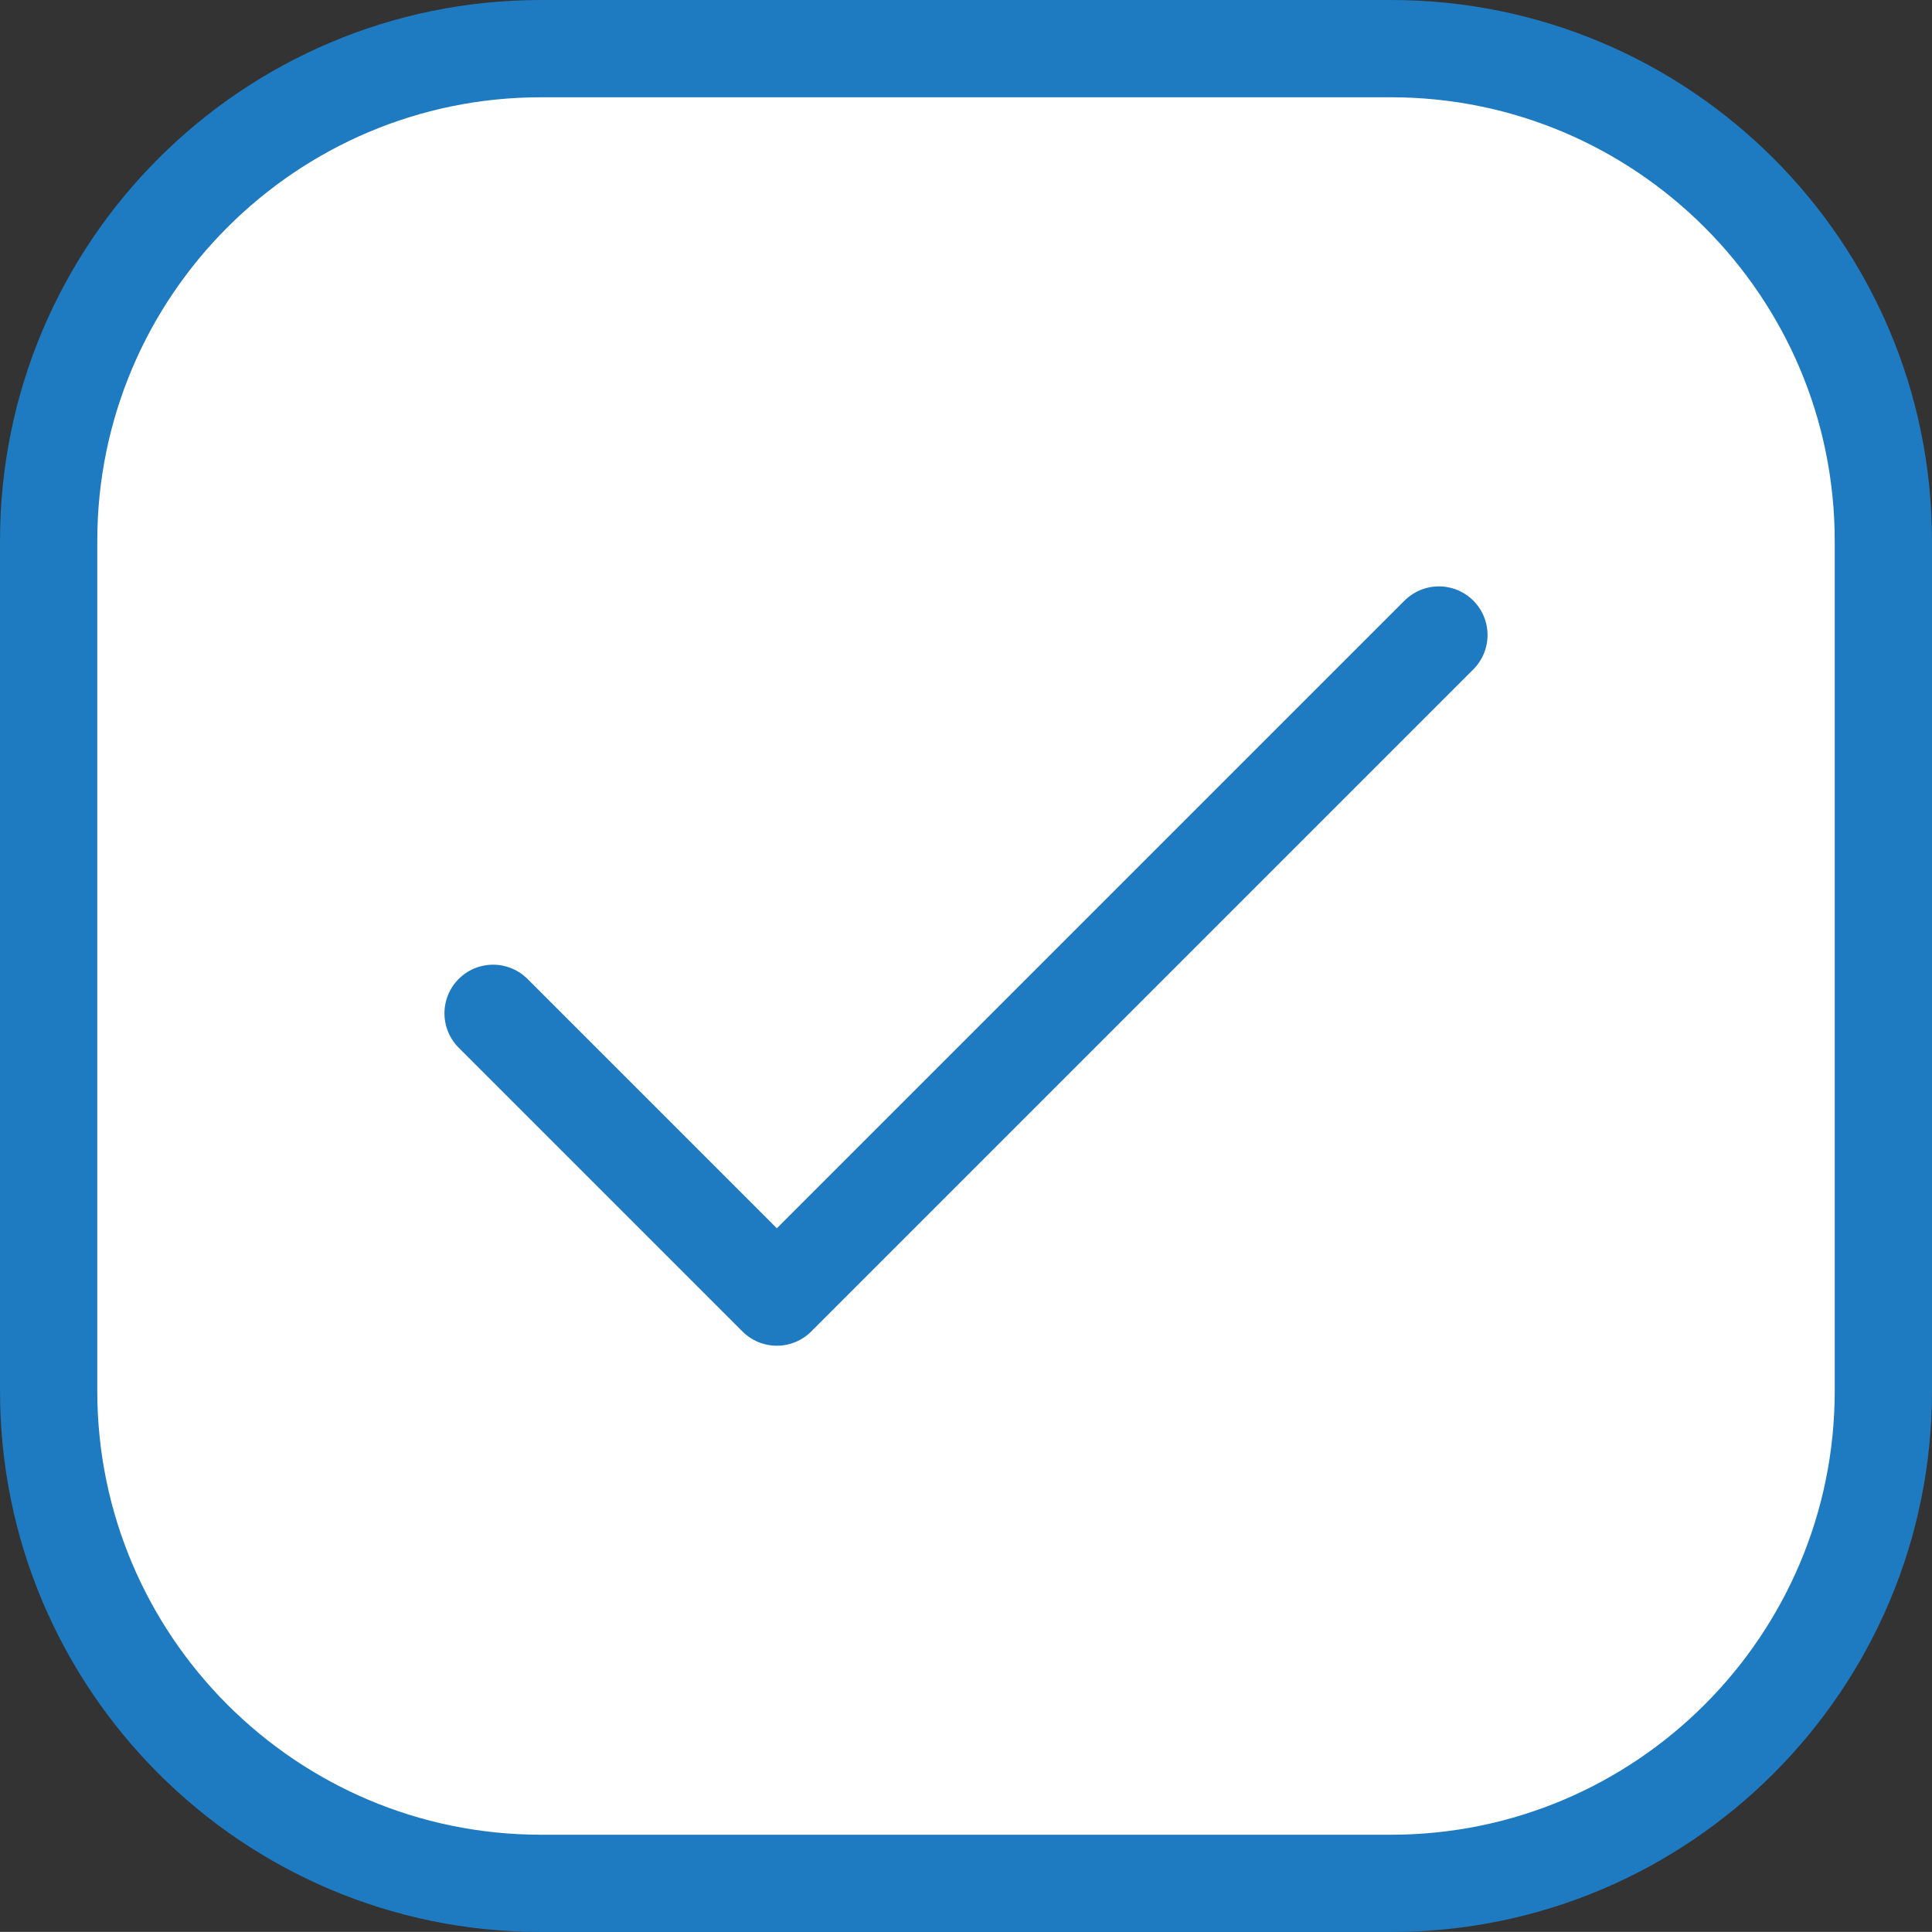 <svg xmlns="http://www.w3.org/2000/svg" width="19.861" height="19.86" viewBox="0 0 19.861 19.86">
  <rect x="0" y="0" width="19.861" height="19.86" fill="#333333" stroke="none"/>
  <g id="グループ_21512" data-name="グループ 21512" transform="translate(-19.523 -3.972)">
    <g id="グループ_21462" data-name="グループ 21462" transform="translate(3.44 3.972)">
      <g id="グループ_21142" data-name="グループ 21142" transform="translate(16.083)">
        <g id="パス_6432" data-name="パス 6432" fill="#fff">
          <path d="M 14.3 19.361 L 5.561 19.361 C 2.77 19.361 0.5 17.09 0.5 14.3 L 0.5 5.561 C 0.5 2.77 2.77 0.5 5.561 0.5 L 14.3 0.5 C 17.09 0.5 19.361 2.77 19.361 5.561 L 19.361 14.3 C 19.361 17.09 17.09 19.361 14.3 19.361 Z" stroke="none"/>
          <path d="M 5.561 1 C 3.046 1 1 3.046 1 5.561 L 1 14.3 C 1 16.815 3.046 18.861 5.561 18.861 L 14.3 18.861 C 16.815 18.861 18.861 16.815 18.861 14.3 L 18.861 5.561 C 18.861 3.046 16.815 1 14.3 1 L 5.561 1 M 5.561 -3.814697265625e-06 L 14.3 -3.814697265625e-06 C 17.371 -3.814697265625e-06 19.861 2.49 19.861 5.561 L 19.861 14.3 C 19.861 17.371 17.371 19.861 14.3 19.861 L 5.561 19.861 C 2.49 19.861 -3.814697265625e-06 17.371 -3.814697265625e-06 14.3 L -3.814697265625e-06 5.561 C -3.814697265625e-06 2.49 2.49 -3.814697265625e-06 5.561 -3.814697265625e-06 Z" stroke="none" fill="#1e7ac1"/>
        </g>
        <path id="check_accept_done_tick_icon_143633" d="M1,6.889,3.917,9.806,10.723,3" transform="translate(4.069 3.528)" fill="none" stroke="#1e7ac1" stroke-linecap="round" stroke-linejoin="round" stroke-width="1"/>
      </g>
    </g>
  </g>
</svg>

